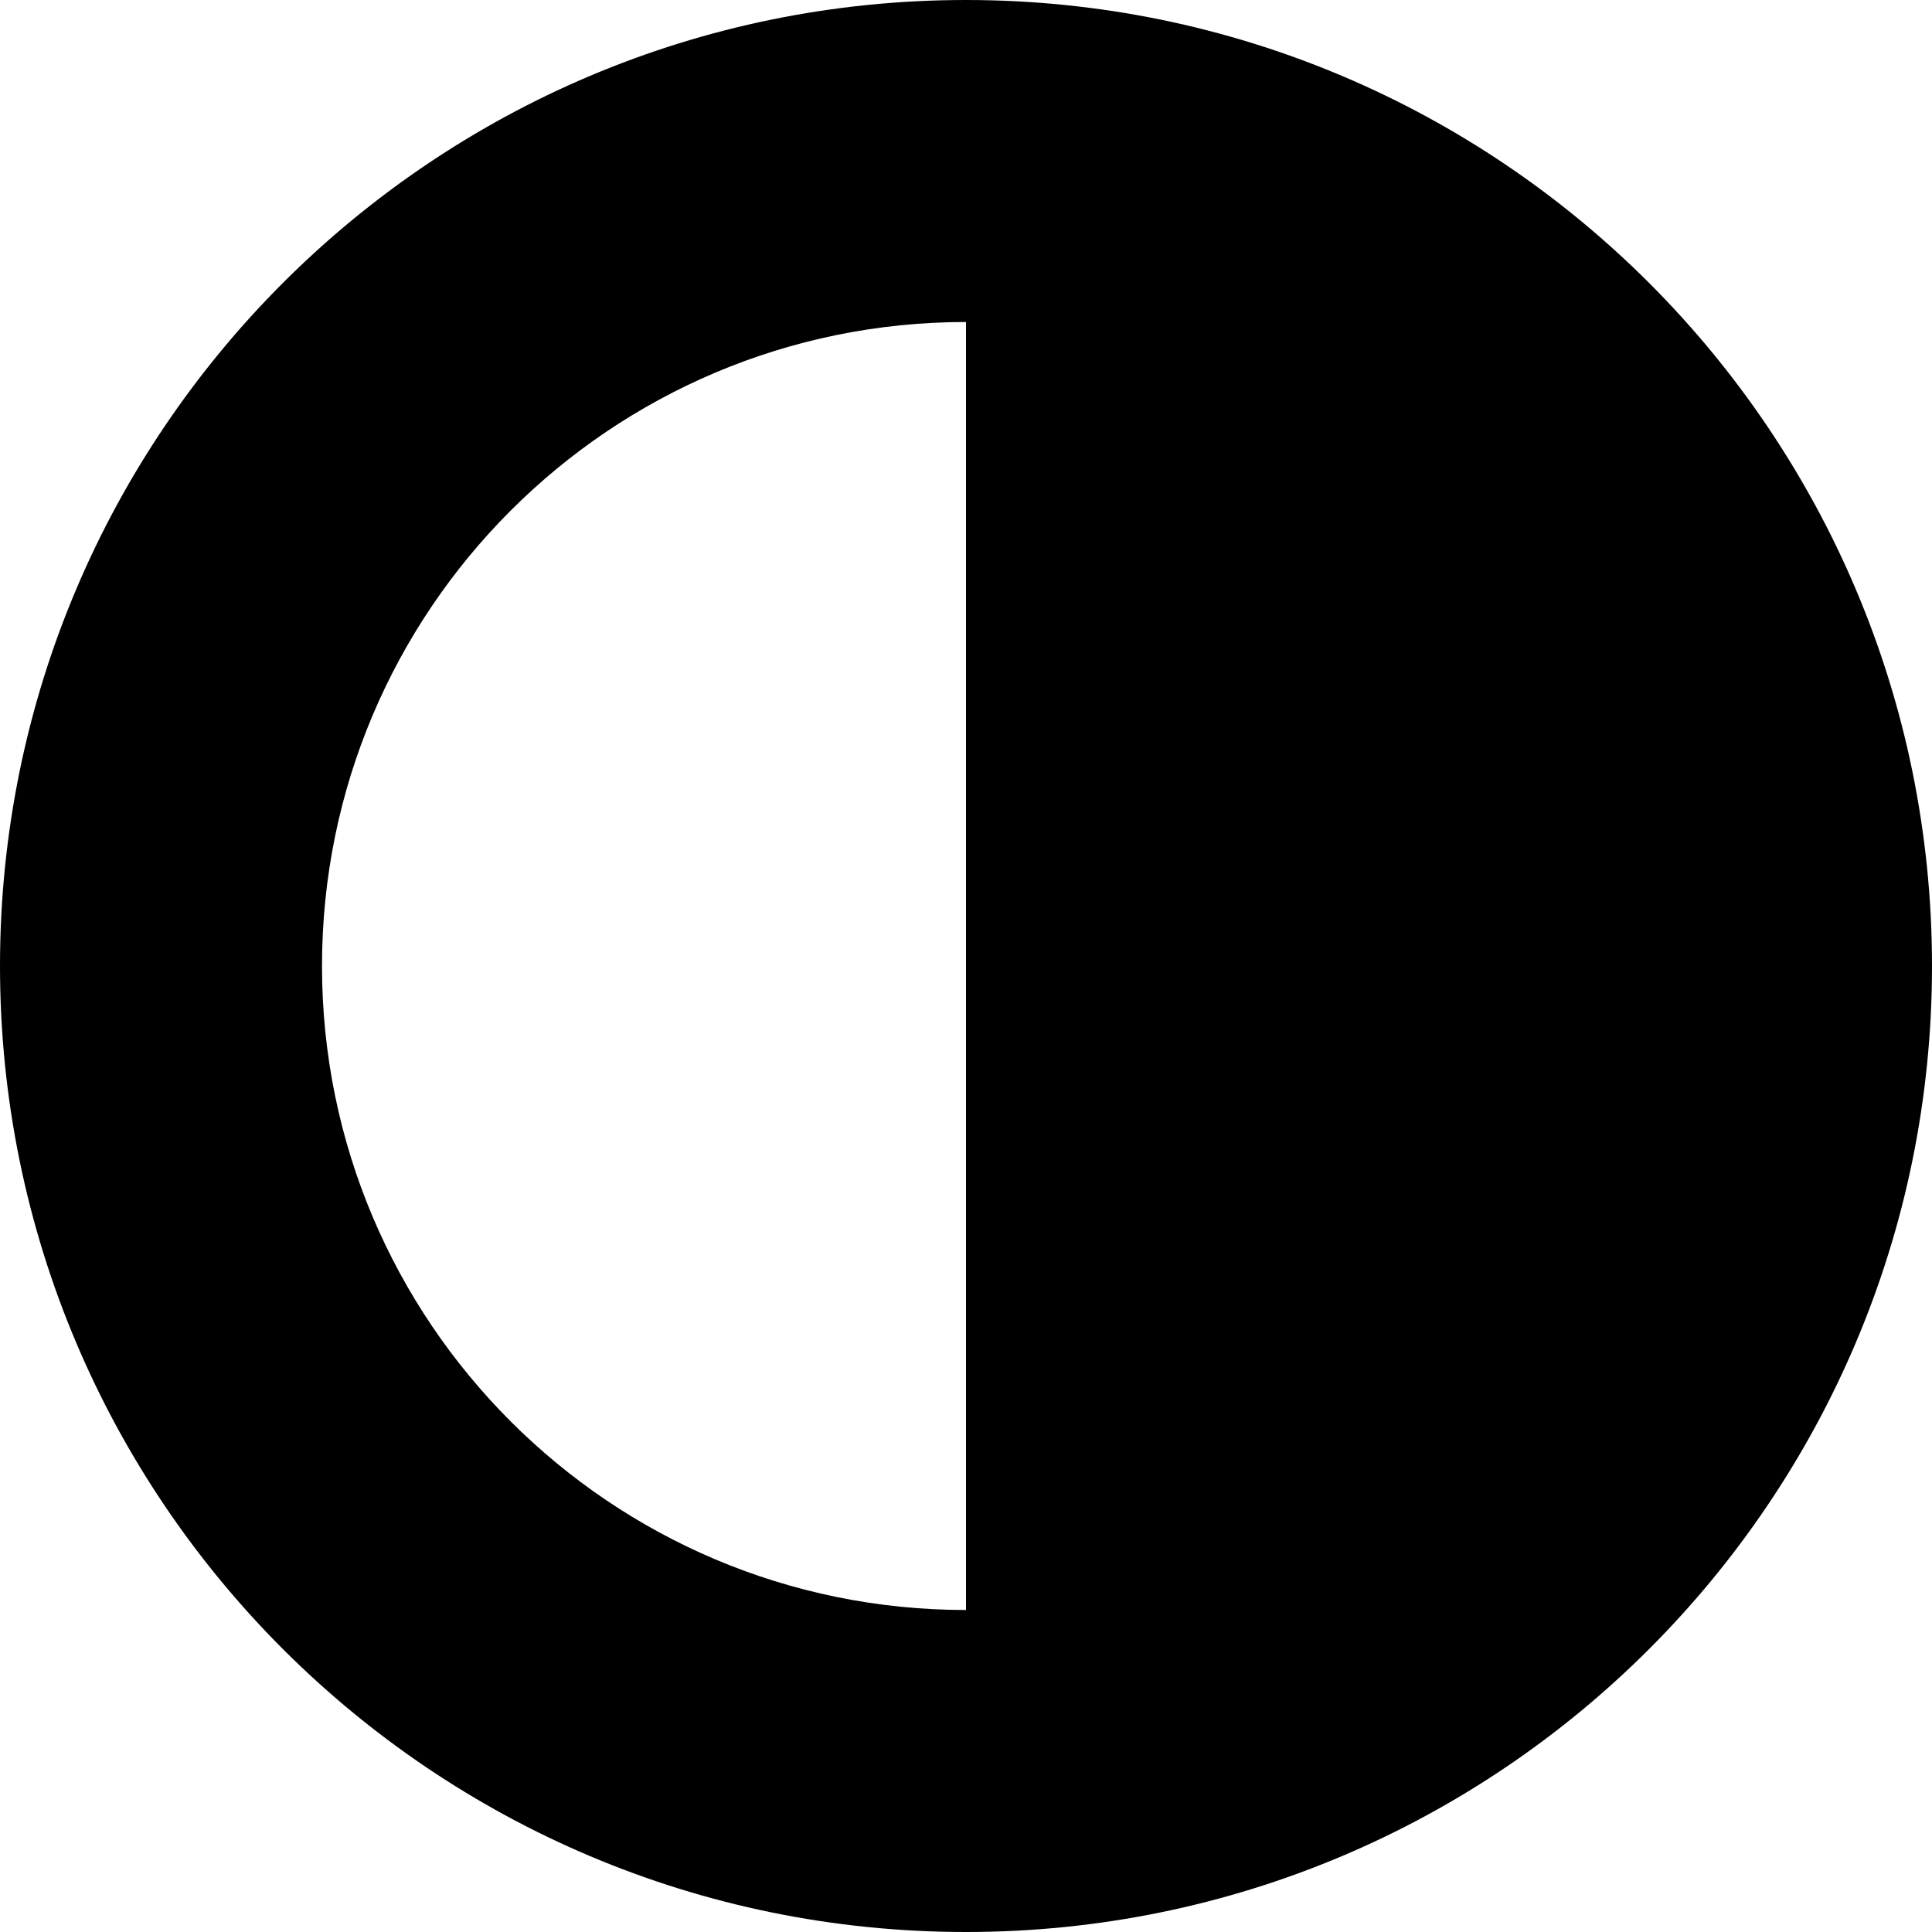 ﻿<?xml version="1.0" encoding="utf-8"?>
<svg version="1.1" xmlns:xlink="http://www.w3.org/1999/xlink" width="12px" height="12px" xmlns="http://www.w3.org/2000/svg">
  <defs>
    <pattern id="BGPattern" patternUnits="userSpaceOnUse" alignment="0 0" imageRepeat="None" />
    <mask fill="white" id="Clip4639">
      <path d="M 0 6  C 0 9.314  2.686 12  6 12  C 9.314 12  12 9.314  12 6  C 12 2.686  9.314 0  6 0  C 2.686 0  0 2.686  0 6  Z M 6 2  L 6 10  C 3.791 10  2 8.209  2 6  C 2 3.791  3.791 2  6 2  Z " fill-rule="evenodd" />
    </mask>
  </defs>
  <g transform="matrix(1 0 0 1 -10 -8 )">
    <path d="M 0 6  C 0 9.314  2.686 12  6 12  C 9.314 12  12 9.314  12 6  C 12 2.686  9.314 0  6 0  C 2.686 0  0 2.686  0 6  Z M 6 2  L 6 10  C 3.791 10  2 8.209  2 6  C 2 3.791  3.791 2  6 2  Z " fill-rule="nonzero" fill="rgba(0, 0, 0, 1)" stroke="none" transform="matrix(1 0 0 1 10 8 )" class="fill" />
    <path d="M 0 6  C 0 9.314  2.686 12  6 12  C 9.314 12  12 9.314  12 6  C 12 2.686  9.314 0  6 0  C 2.686 0  0 2.686  0 6  Z " stroke-width="0" stroke-dasharray="0" stroke="rgba(255, 255, 255, 0)" fill="none" transform="matrix(1 0 0 1 10 8 )" class="stroke" mask="url(#Clip4639)" />
    <path d="M 6 2  L 6 10  C 3.791 10  2 8.209  2 6  C 2 3.791  3.791 2  6 2  Z " stroke-width="0" stroke-dasharray="0" stroke="rgba(255, 255, 255, 0)" fill="none" transform="matrix(1 0 0 1 10 8 )" class="stroke" mask="url(#Clip4639)" />
  </g>
</svg>